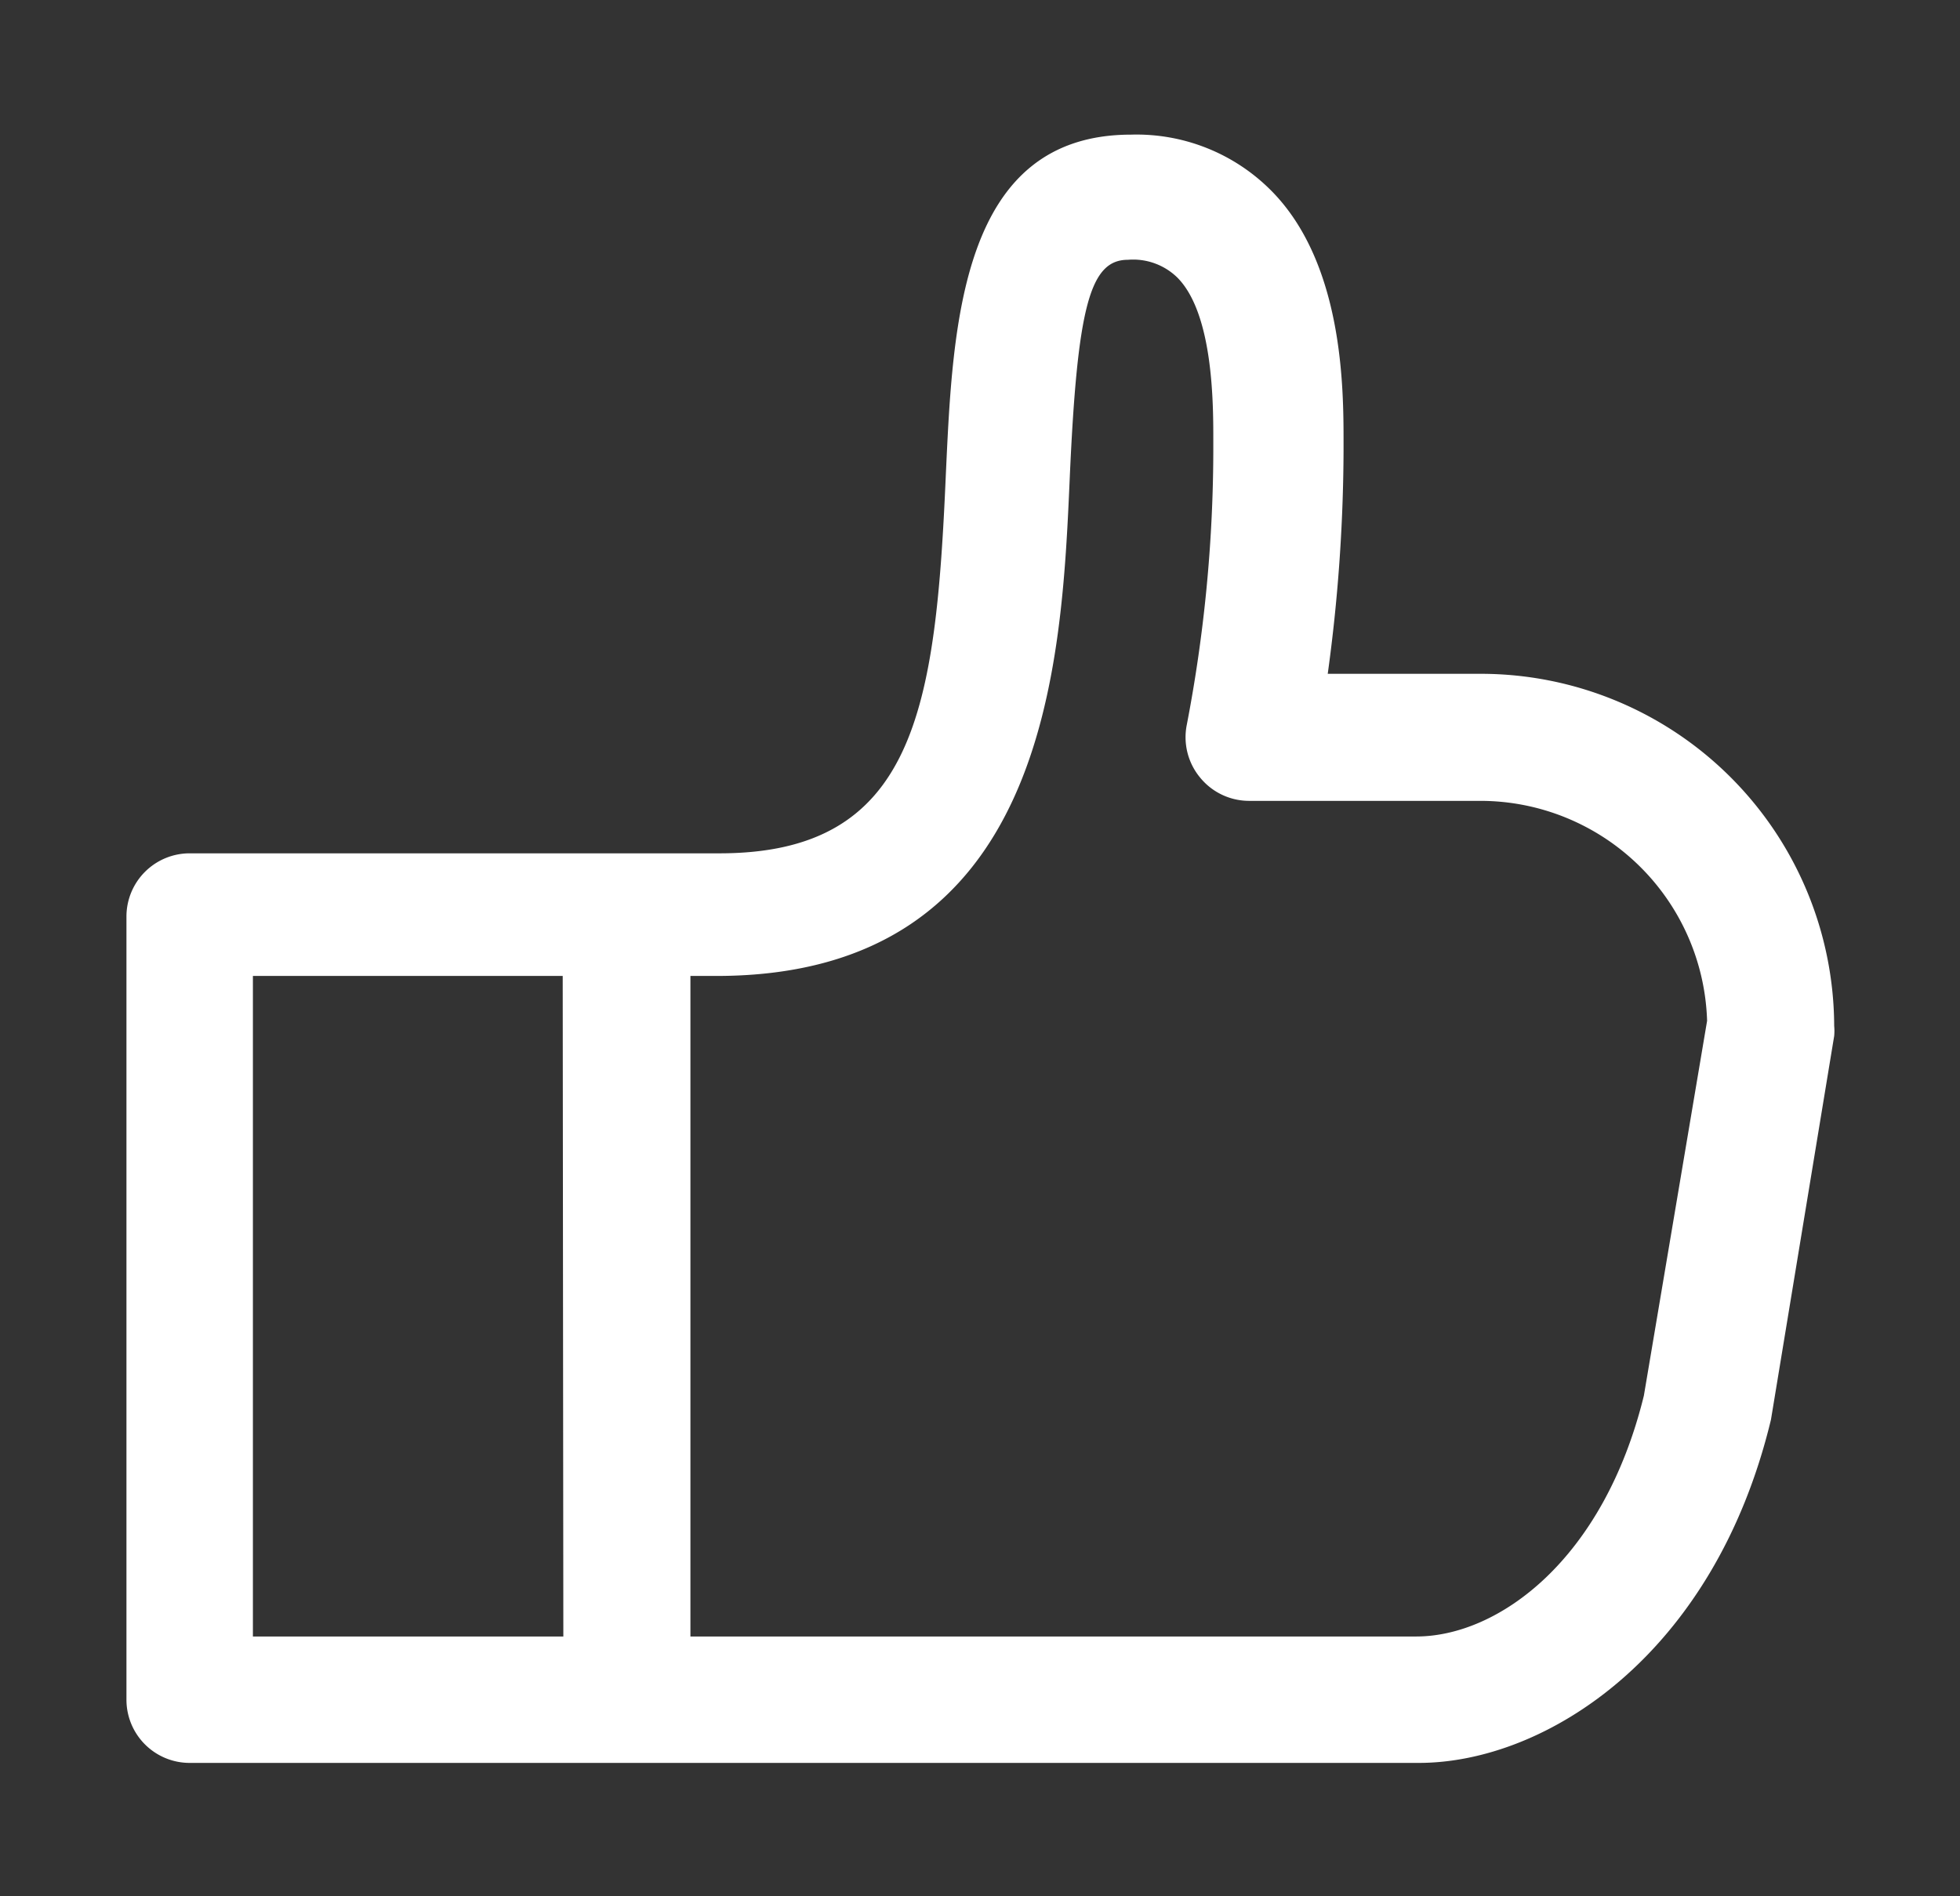 <svg id="Layer_1" data-name="Layer 1" xmlns="http://www.w3.org/2000/svg" viewBox="0 0 31 30"><rect x="0" y="0" width="31" height="30" fill="#333333" stroke="none"/><defs><style>.cls-1{fill:#fff;}</style></defs><title>ITEMS-ICONS-MSWINDWS</title><path class="cls-1" d="M23.42,10.66H21a26.5,26.5,0,0,0,.25-3.52V7c0-.85,0-2.85-1.16-4a3,3,0,0,0-2.2-.87c-2.7,0-2.82,3-2.93,5.37-.16,3.71-.48,6-3.58,6H3a1,1,0,0,0-1,1V26.89a1,1,0,0,0,1,1H22.44c2,0,4.67-1.69,5.57-5.43l1-6.07a.86.86,0,0,0,0-.16A5.59,5.59,0,0,0,23.42,10.66ZM8.91,25.89H4V15.44h4.9ZM26,22.08c-.64,2.61-2.31,3.81-3.6,3.81H10.92V15.44h.41c5.25,0,5.46-4.94,5.59-7.89.12-2.7.32-3.44.92-3.44a1,1,0,0,1,.78.28c.58.58.57,2.05.57,2.6v.15a23.15,23.15,0,0,1-.42,4.33,1,1,0,0,0,.21.83,1,1,0,0,0,.78.37h3.66A3.59,3.59,0,0,1,27,16.15Z"/></svg>